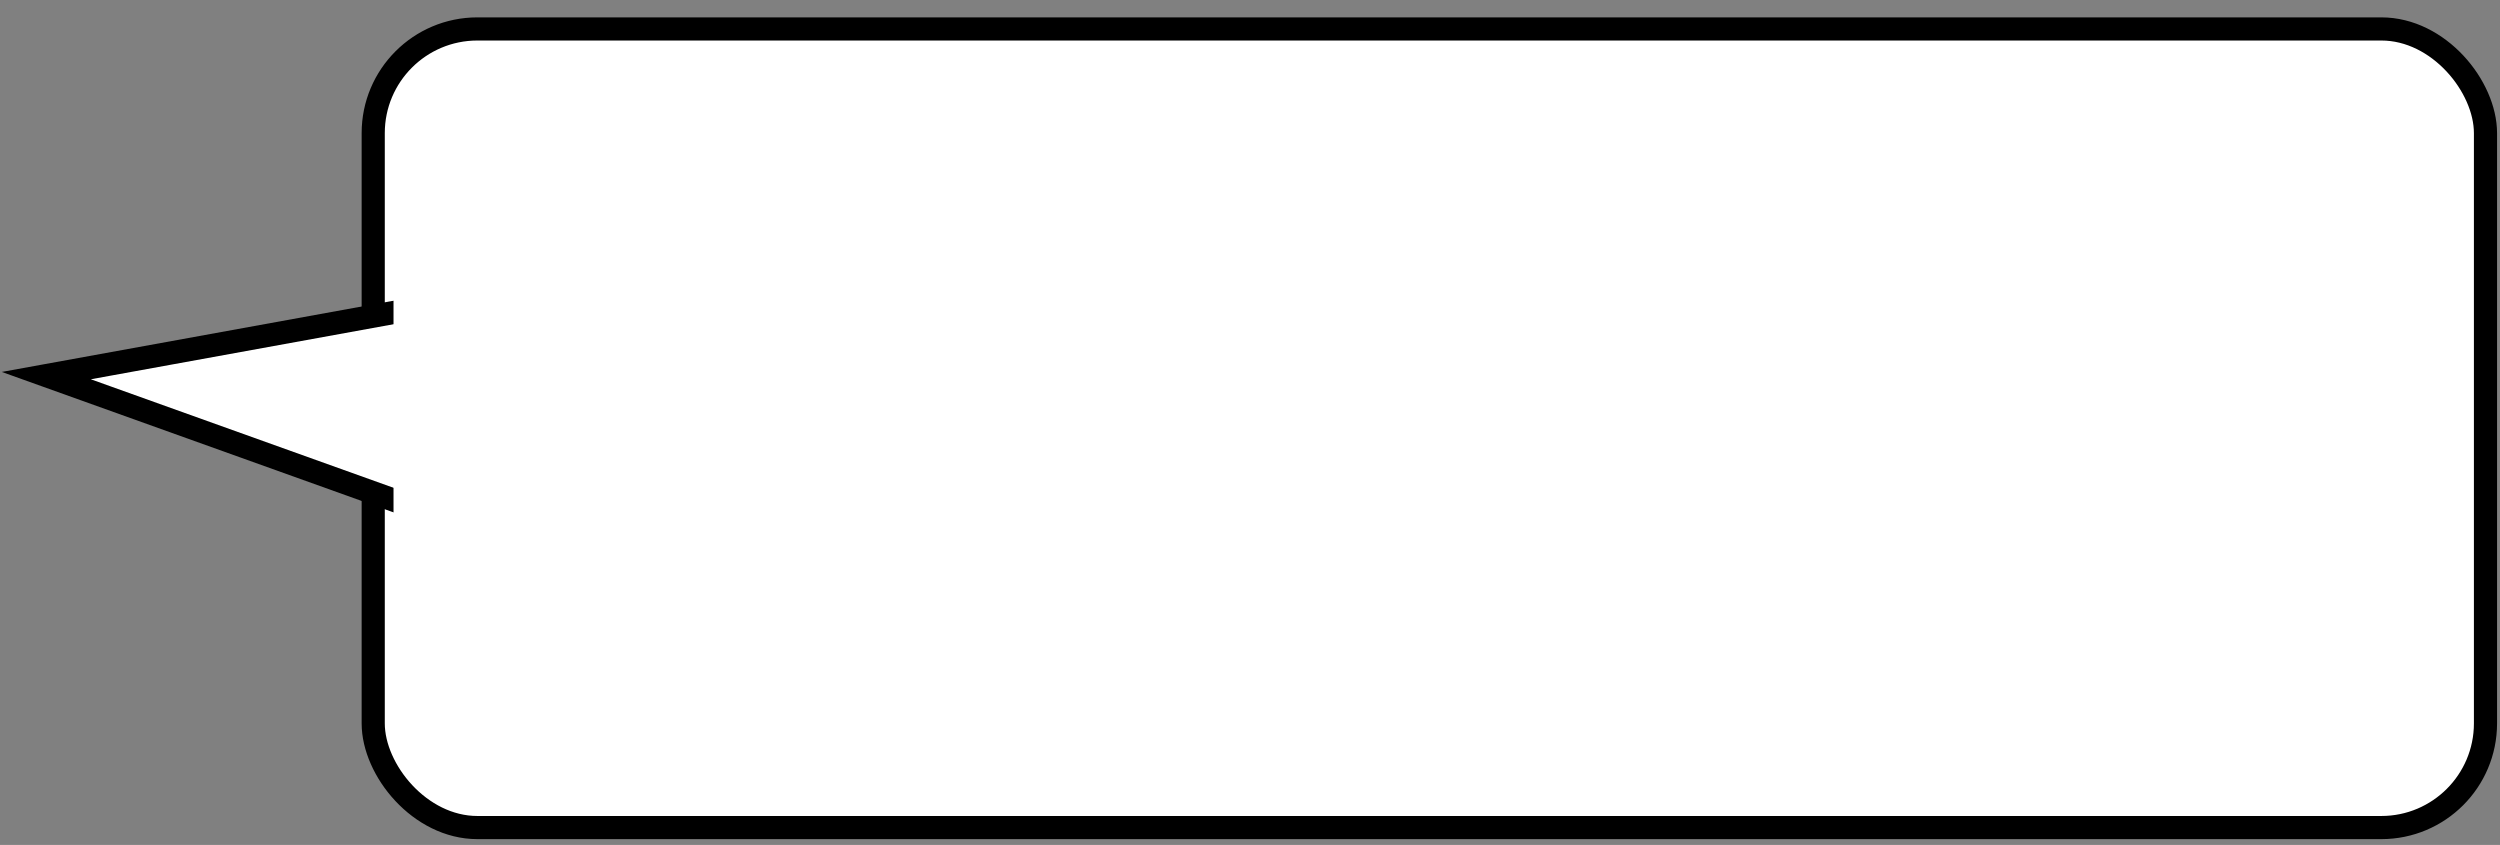 <svg width="432" height="146" viewBox="0 0 432 146" fill="none" xmlns="http://www.w3.org/2000/svg">
<rect x="0" y="0" width="432" height="146" fill="#808080" stroke="none"/>
<rect x="64.492" y="5.002" width="365" height="138" rx="18" fill="white" stroke="black" stroke-width="4"/>
<path d="M106.726 46.954L115.211 99.987L73.584 88.415L8 64.904L106.726 46.954Z" fill="white" stroke="black" stroke-width="4"/>
<rect x="68" y="37" width="55" height="67" fill="white"/>
</svg>
